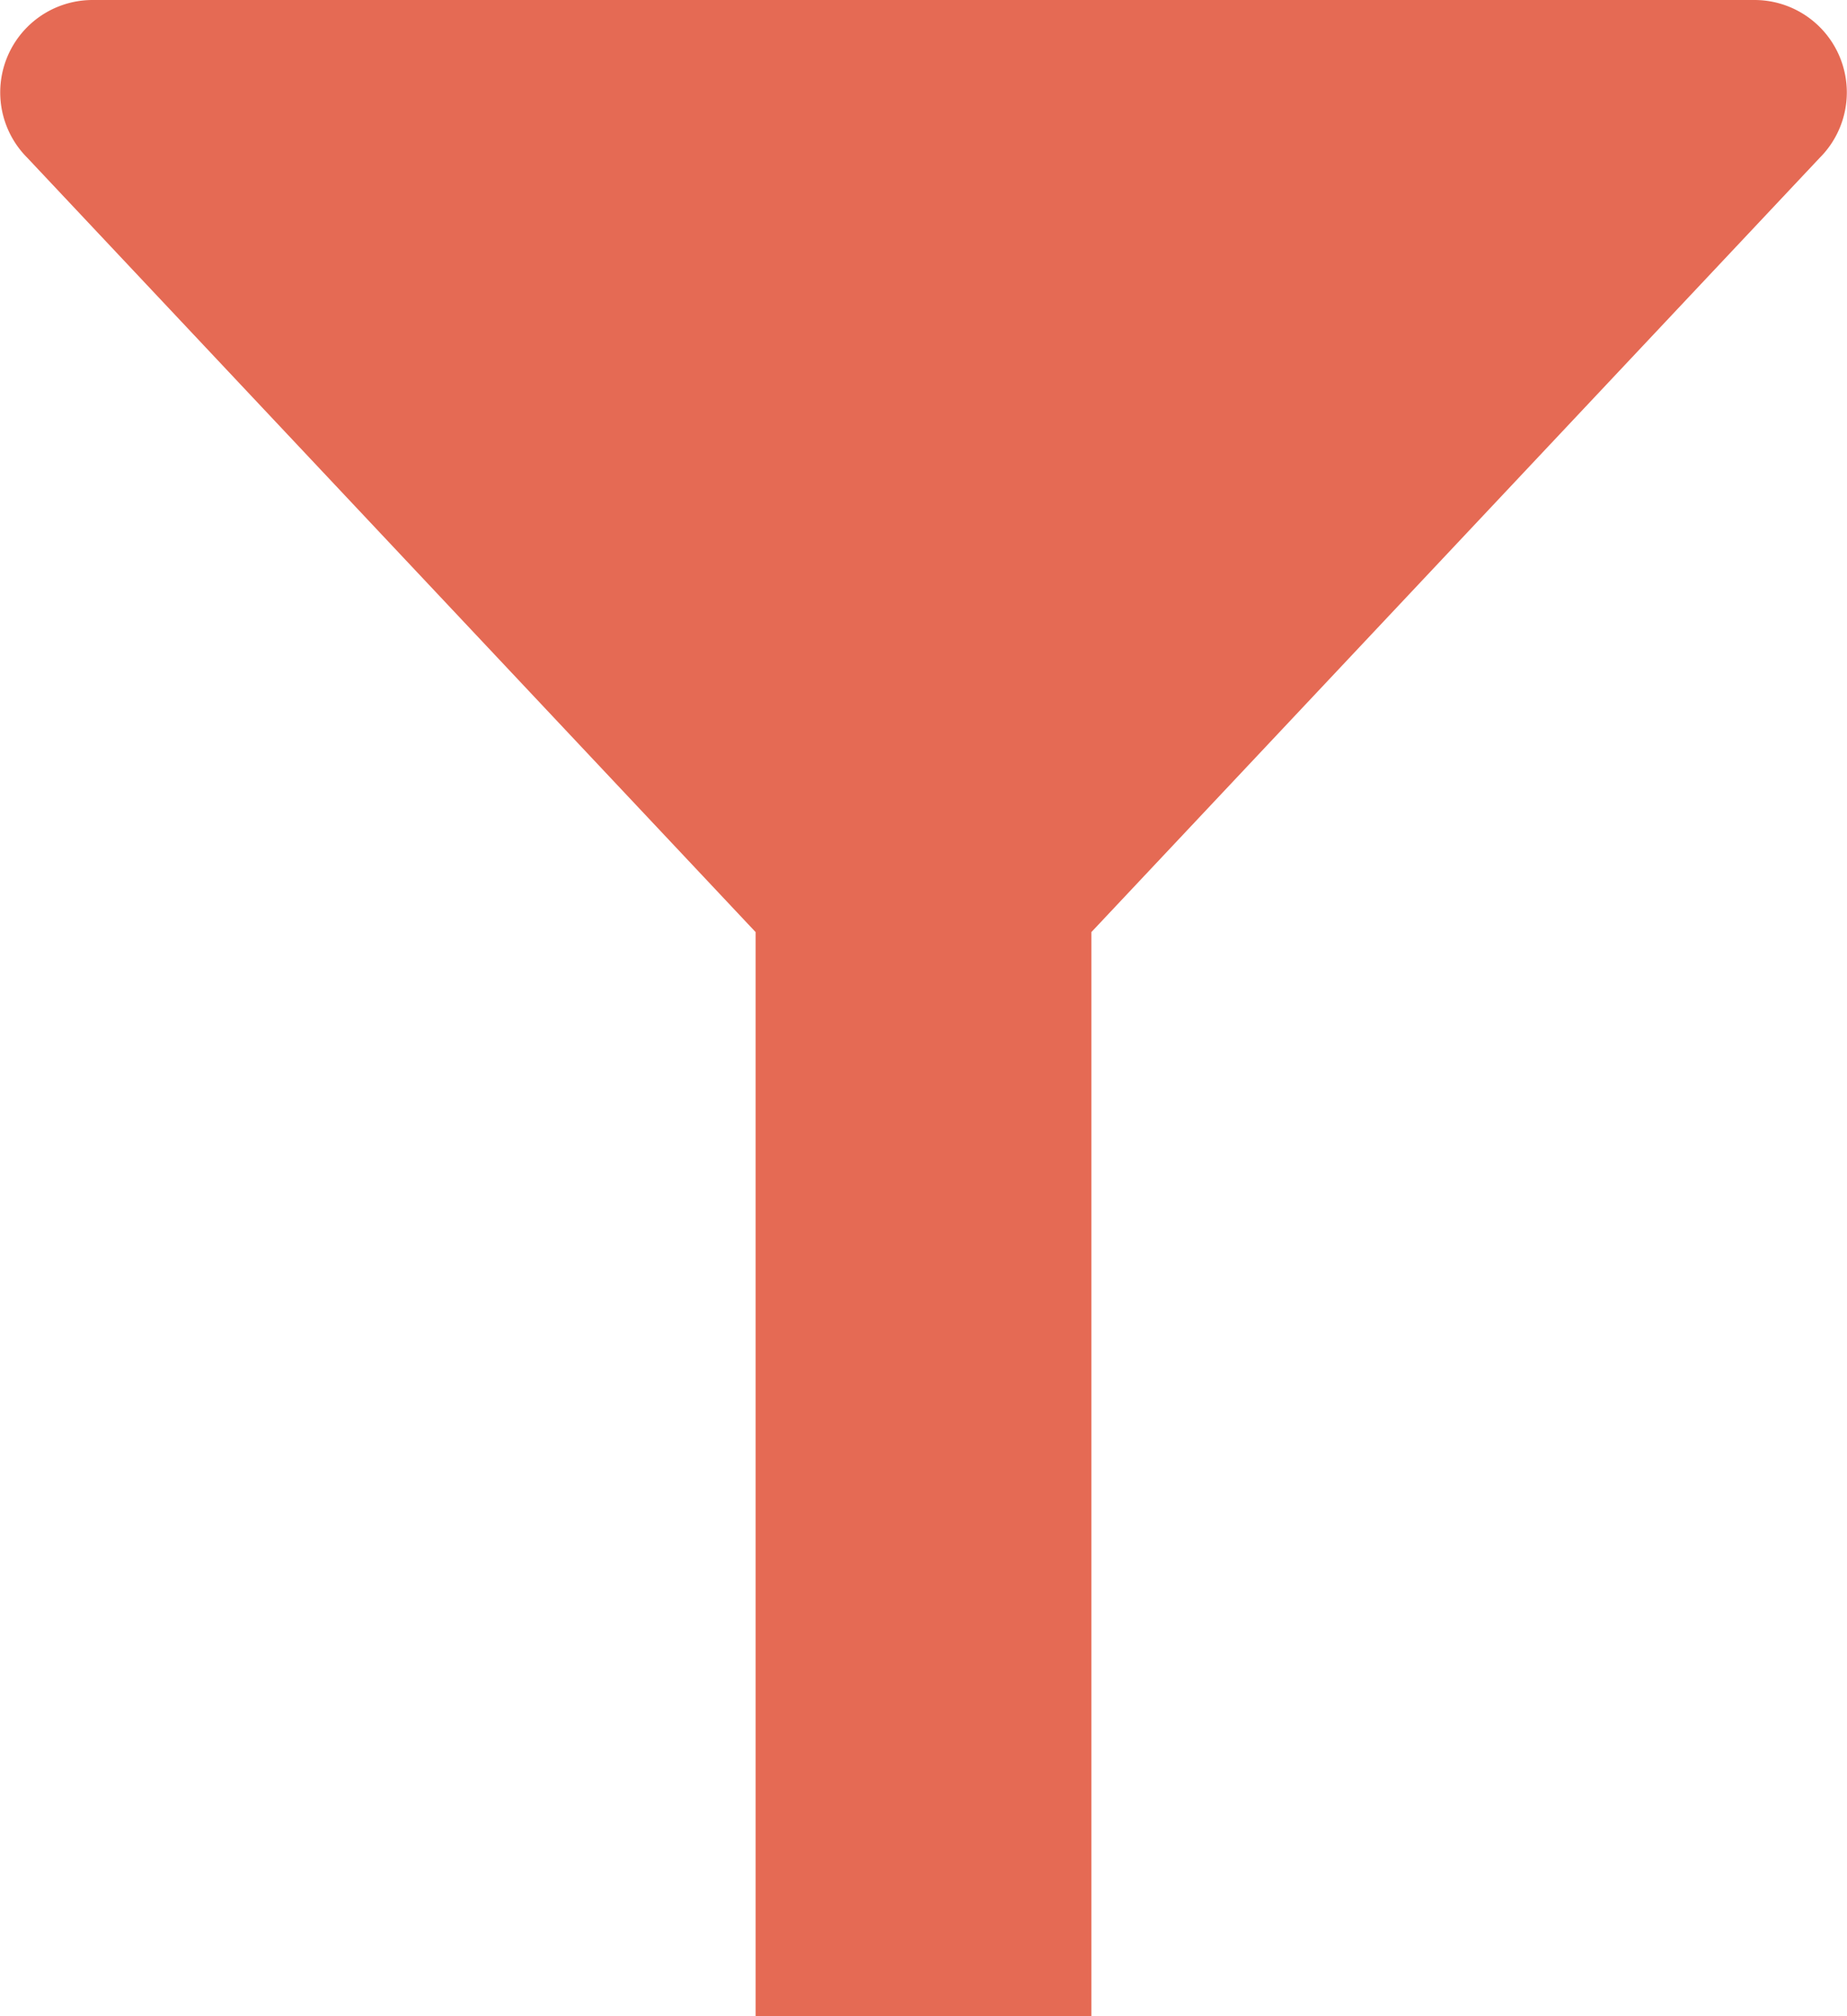 <?xml version="1.0" encoding="UTF-8"?>
<svg xmlns="http://www.w3.org/2000/svg" viewBox="0 0 44 48"><path fill="#418fde" d="M41.796 0H2.204A2.2 2.2 0 0 0 .65 3.756L18 22.19V48h8V22.19L43.351 3.756A2.2 2.2 0 0 0 41.796 0z" data-name="Layer 2" style="fill: #e56a54;"/></svg>
